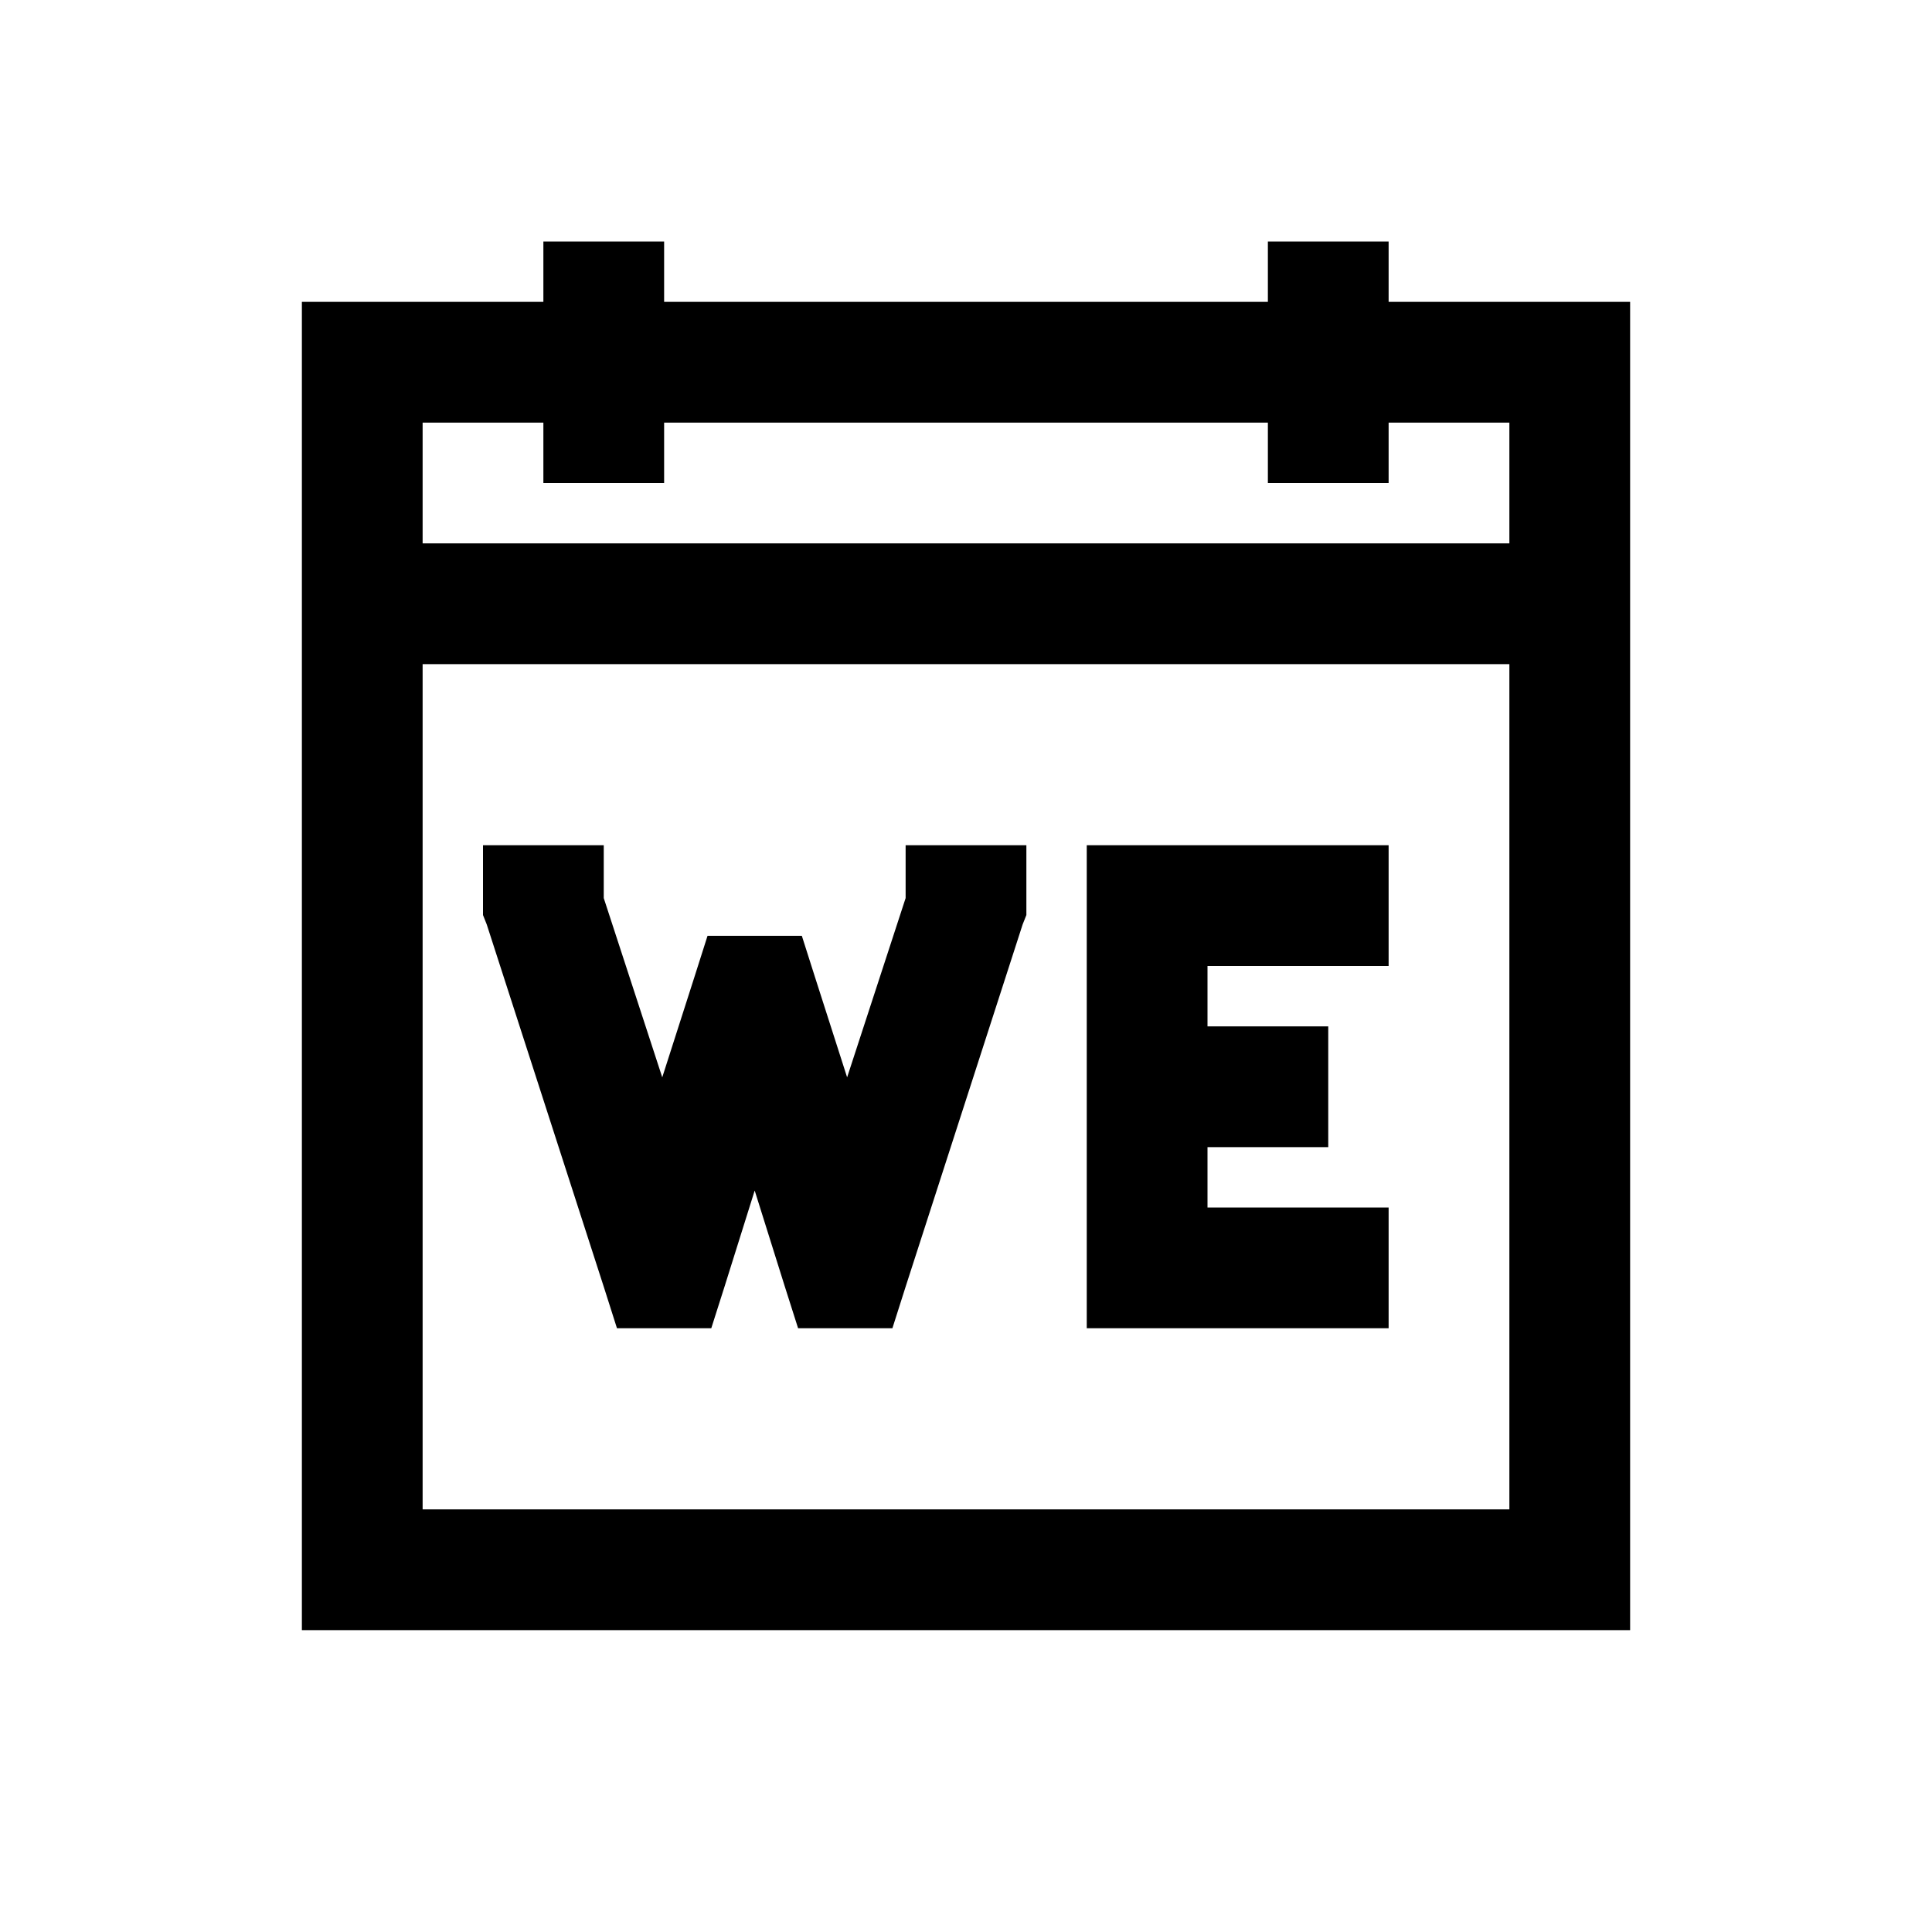 <?xml version="1.0" encoding="UTF-8"?>
<svg xmlns="http://www.w3.org/2000/svg" xmlns:xlink="http://www.w3.org/1999/xlink" viewBox="0 0 32 32" version="1.1">
<g>
<path d="M 9 4 L 9 5 L 5 5 L 5 27 L 27 27 L 27 5 L 23 5 L 23 4 L 21 4 L 21 5 L 11 5 L 11 4 Z M 7 7 L 9 7 L 9 8 L 11 8 L 11 7 L 21 7 L 21 8 L 23 8 L 23 7 L 25 7 L 25 9 L 7 9 Z M 7 11 L 25 11 L 25 25 L 7 25 Z M 8 14 L 8 15.156 L 8.062 15.312 L 10 21.312 L 10.219 22 L 11.781 22 L 12 21.312 L 12.5 19.719 L 13 21.312 L 13.219 22 L 14.781 22 L 15 21.312 L 16.938 15.312 L 17 15.156 L 17 14 L 15 14 L 15 14.875 L 14.031 17.844 L 13.5 16.188 L 13.281 15.5 L 11.719 15.5 L 11.5 16.188 L 10.969 17.844 L 10 14.875 L 10 14 Z M 18 14 L 18 22 L 23 22 L 23 20 L 20 20 L 20 19 L 22 19 L 22 17 L 20 17 L 20 16 L 23 16 L 23 14 Z "></path>
</g>
</svg>
